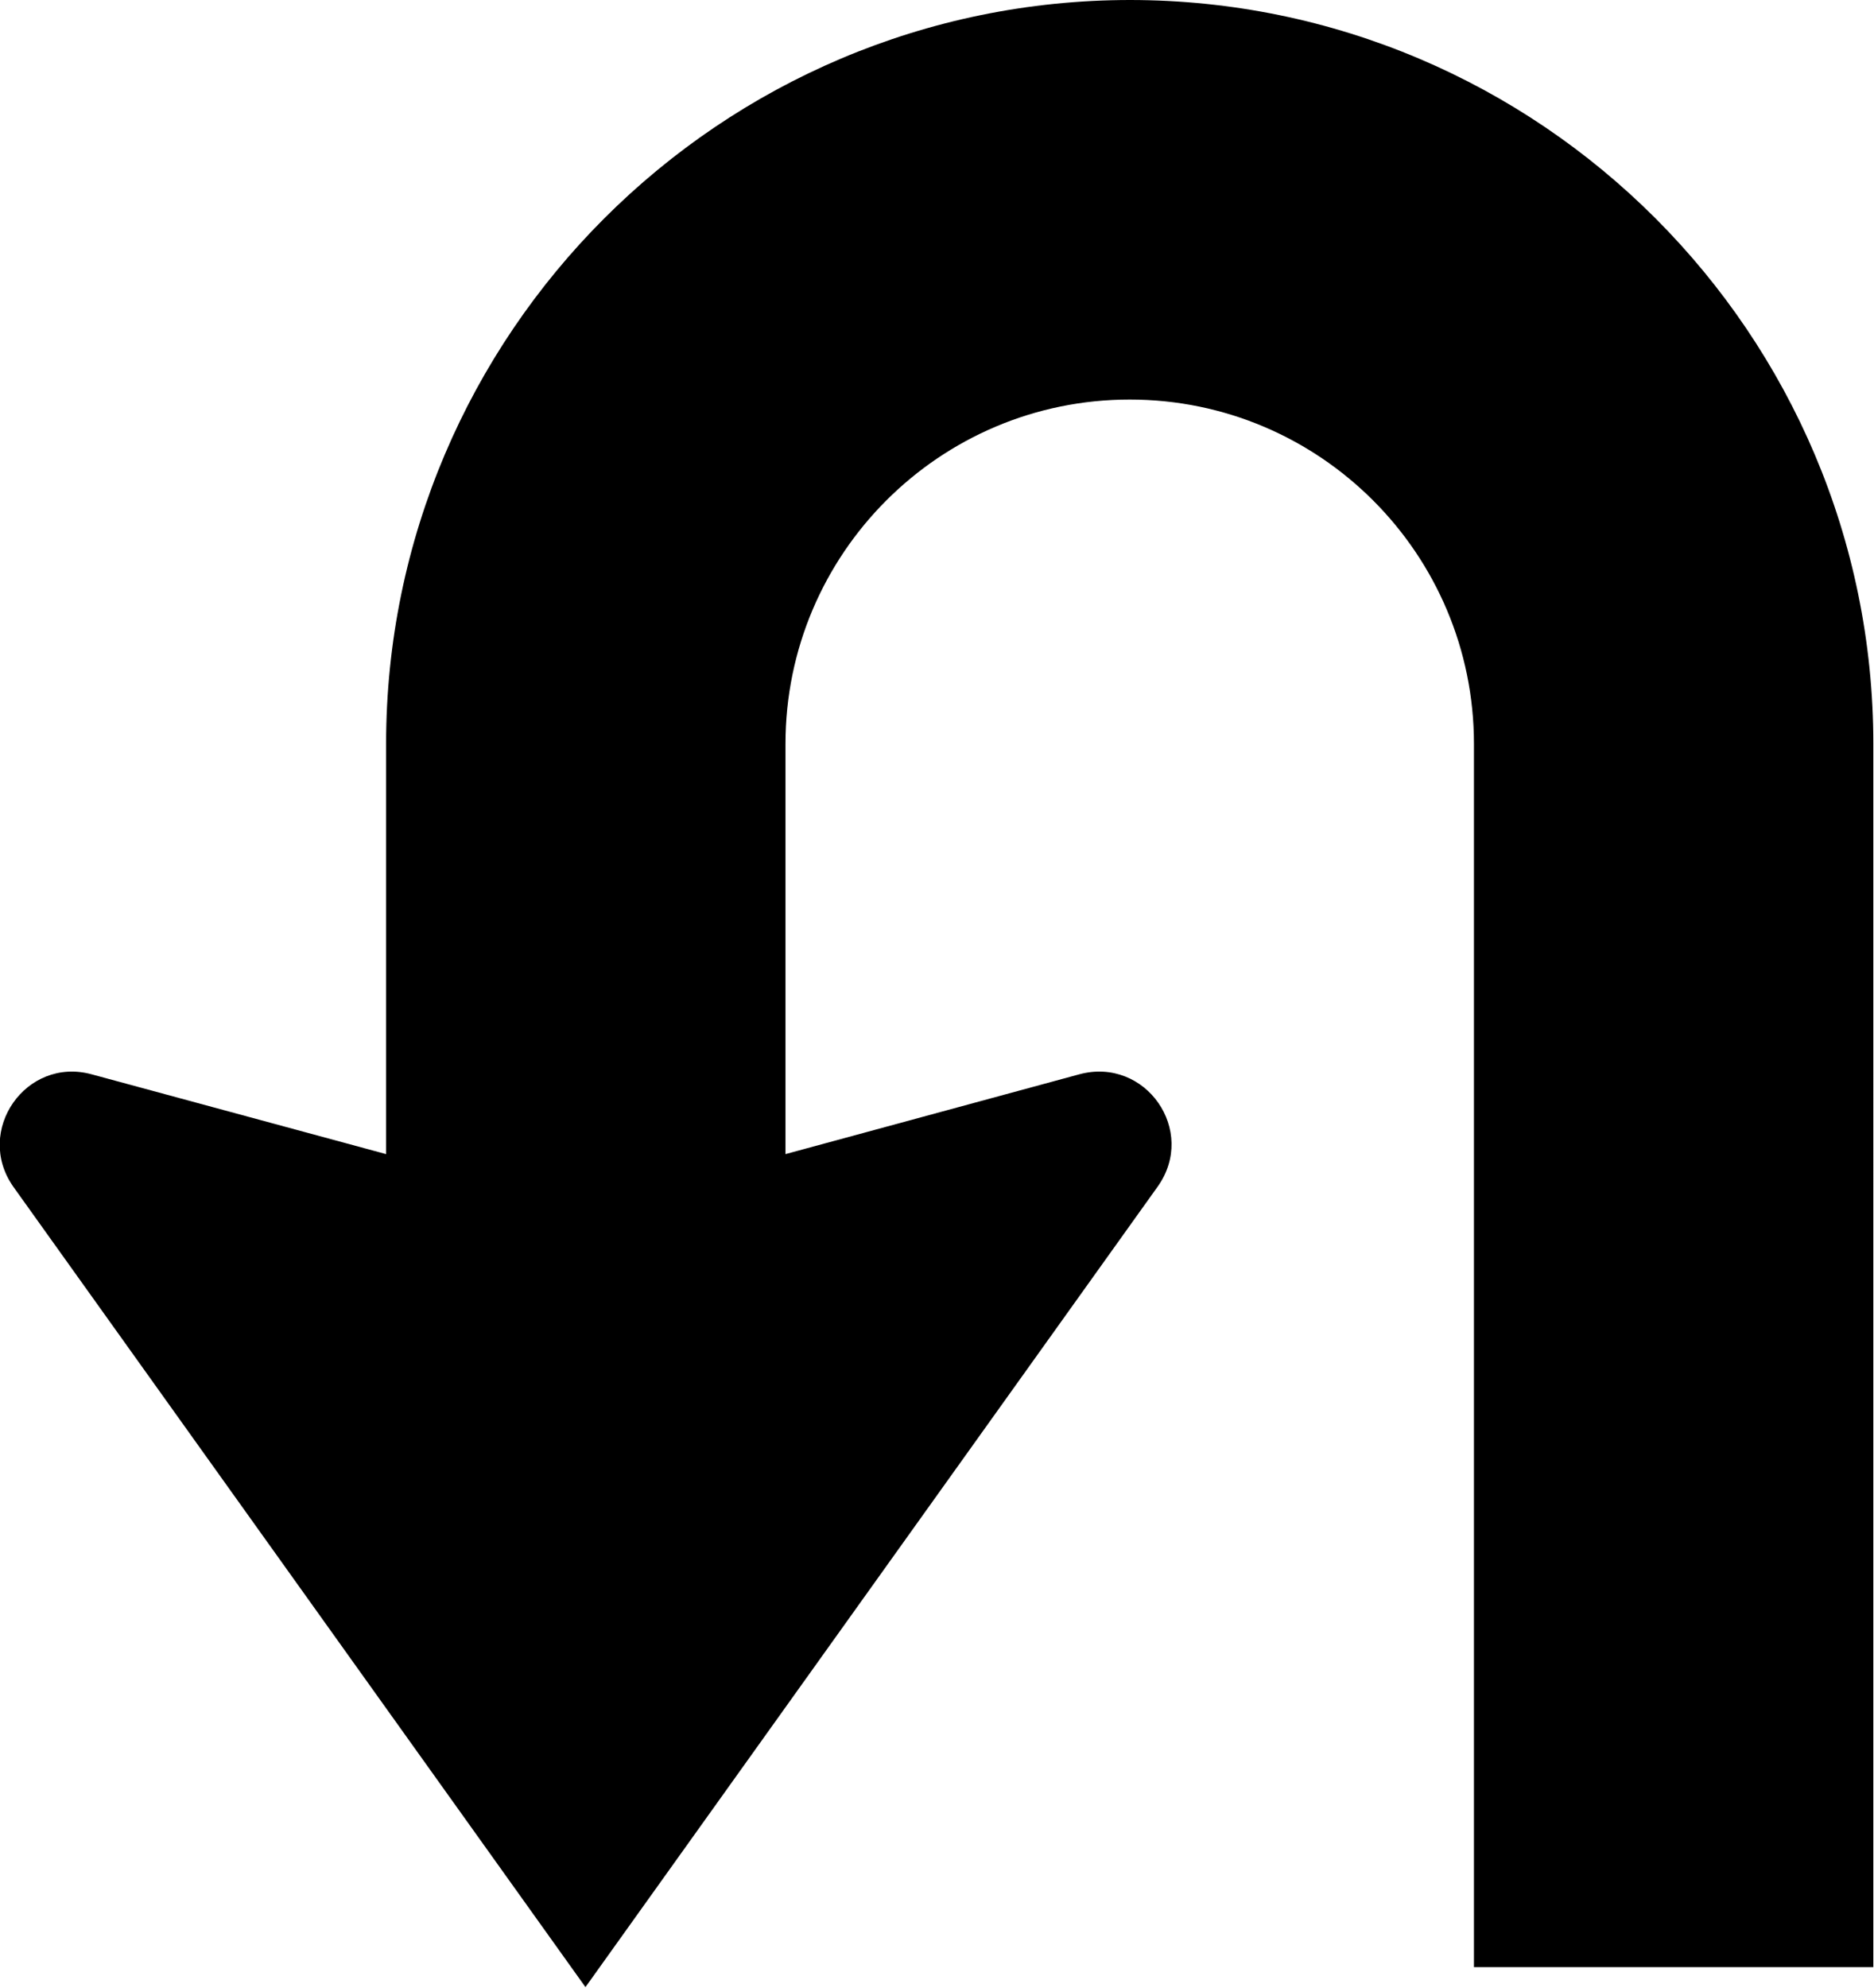 <?xml version="1.0" encoding="UTF-8"?>
<svg id="Layer_1" data-name="Layer 1" xmlns="http://www.w3.org/2000/svg" viewBox="0 0 28.2 29.9">
  <defs>
    <style>
      .cls-1 {
        fill: #000;
        stroke-width: 0px;
      }
    </style>
  </defs>
  <path class="cls-1" d="M17.01,0C10.84,0,5.81,5.02,5.81,11.19v6.17l-4.43-1.2c-.99-.27-1.77.85-1.18,1.69l8.61,12.04,8.61-12.04c.6-.84-.18-1.96-1.18-1.69l-4.42,1.2v-6.17c0-2.86,2.32-5.18,5.18-5.18s5.18,2.32,5.18,5.18v18.4h6.01V11.19c0-6.17-5.02-11.19-11.19-11.19Z"/>
</svg>